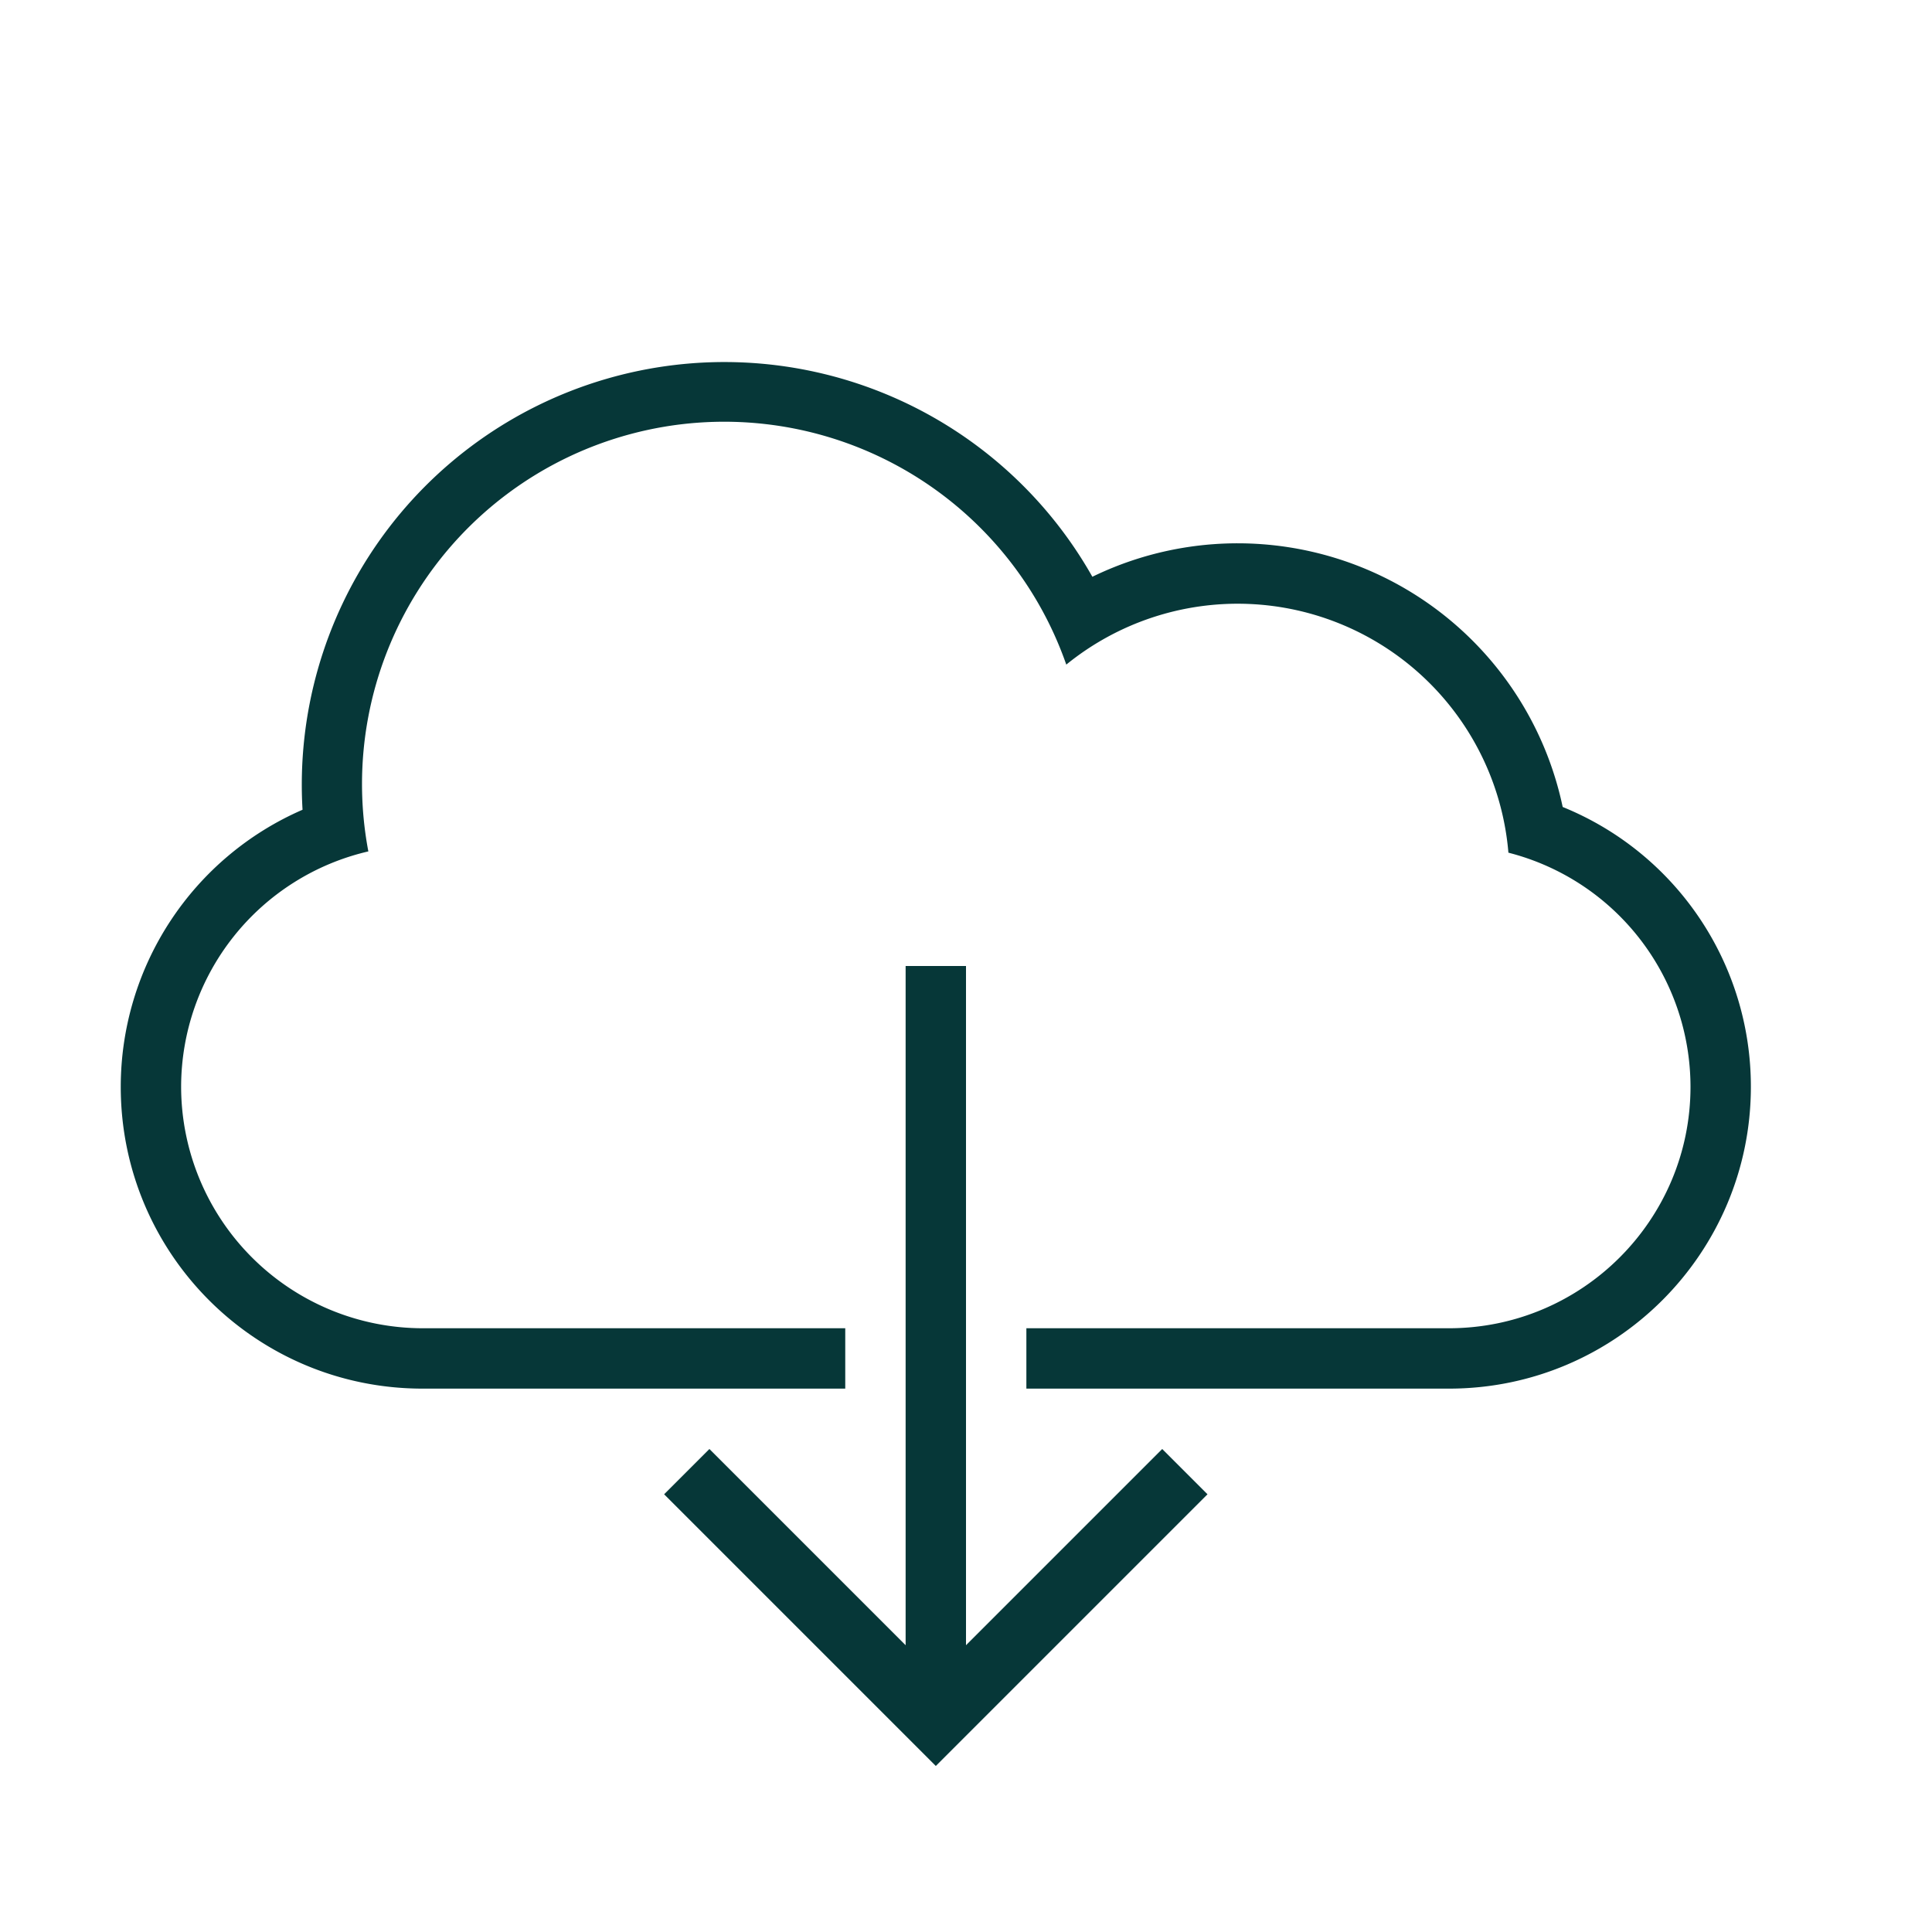 <svg viewBox="0 0 32 32" xmlns="http://www.w3.org/2000/svg"><path d="M15 27.25 11.75 24l-.75.75 4.5 4.5 4.5-4.5-.75-.75L16 27.25V16h-1v11.25ZM14 22H7.003A4.005 4.005 0 0 1 3 18a4.006 4.006 0 0 1 3.101-3.898 6 6 0 0 1 11.56-3.094 4.5 4.5 0 0 1 7.323 3.115A4.006 4.006 0 0 1 28 18c0 2.205-1.792 4-4.003 4H17v1h7c2.762 0 5-2.244 5-5a4.998 4.998 0 0 0-3.117-4.634 5.502 5.502 0 0 0-7.79-3.813 7 7 0 0 0-13.082 3.859A5.006 5.006 0 0 0 2 18c0 2.761 2.232 5 5 5h7v-1Z" fill="#063738" fill-rule="evenodd" class="fill-929292 fill-ffffff"></path></svg>